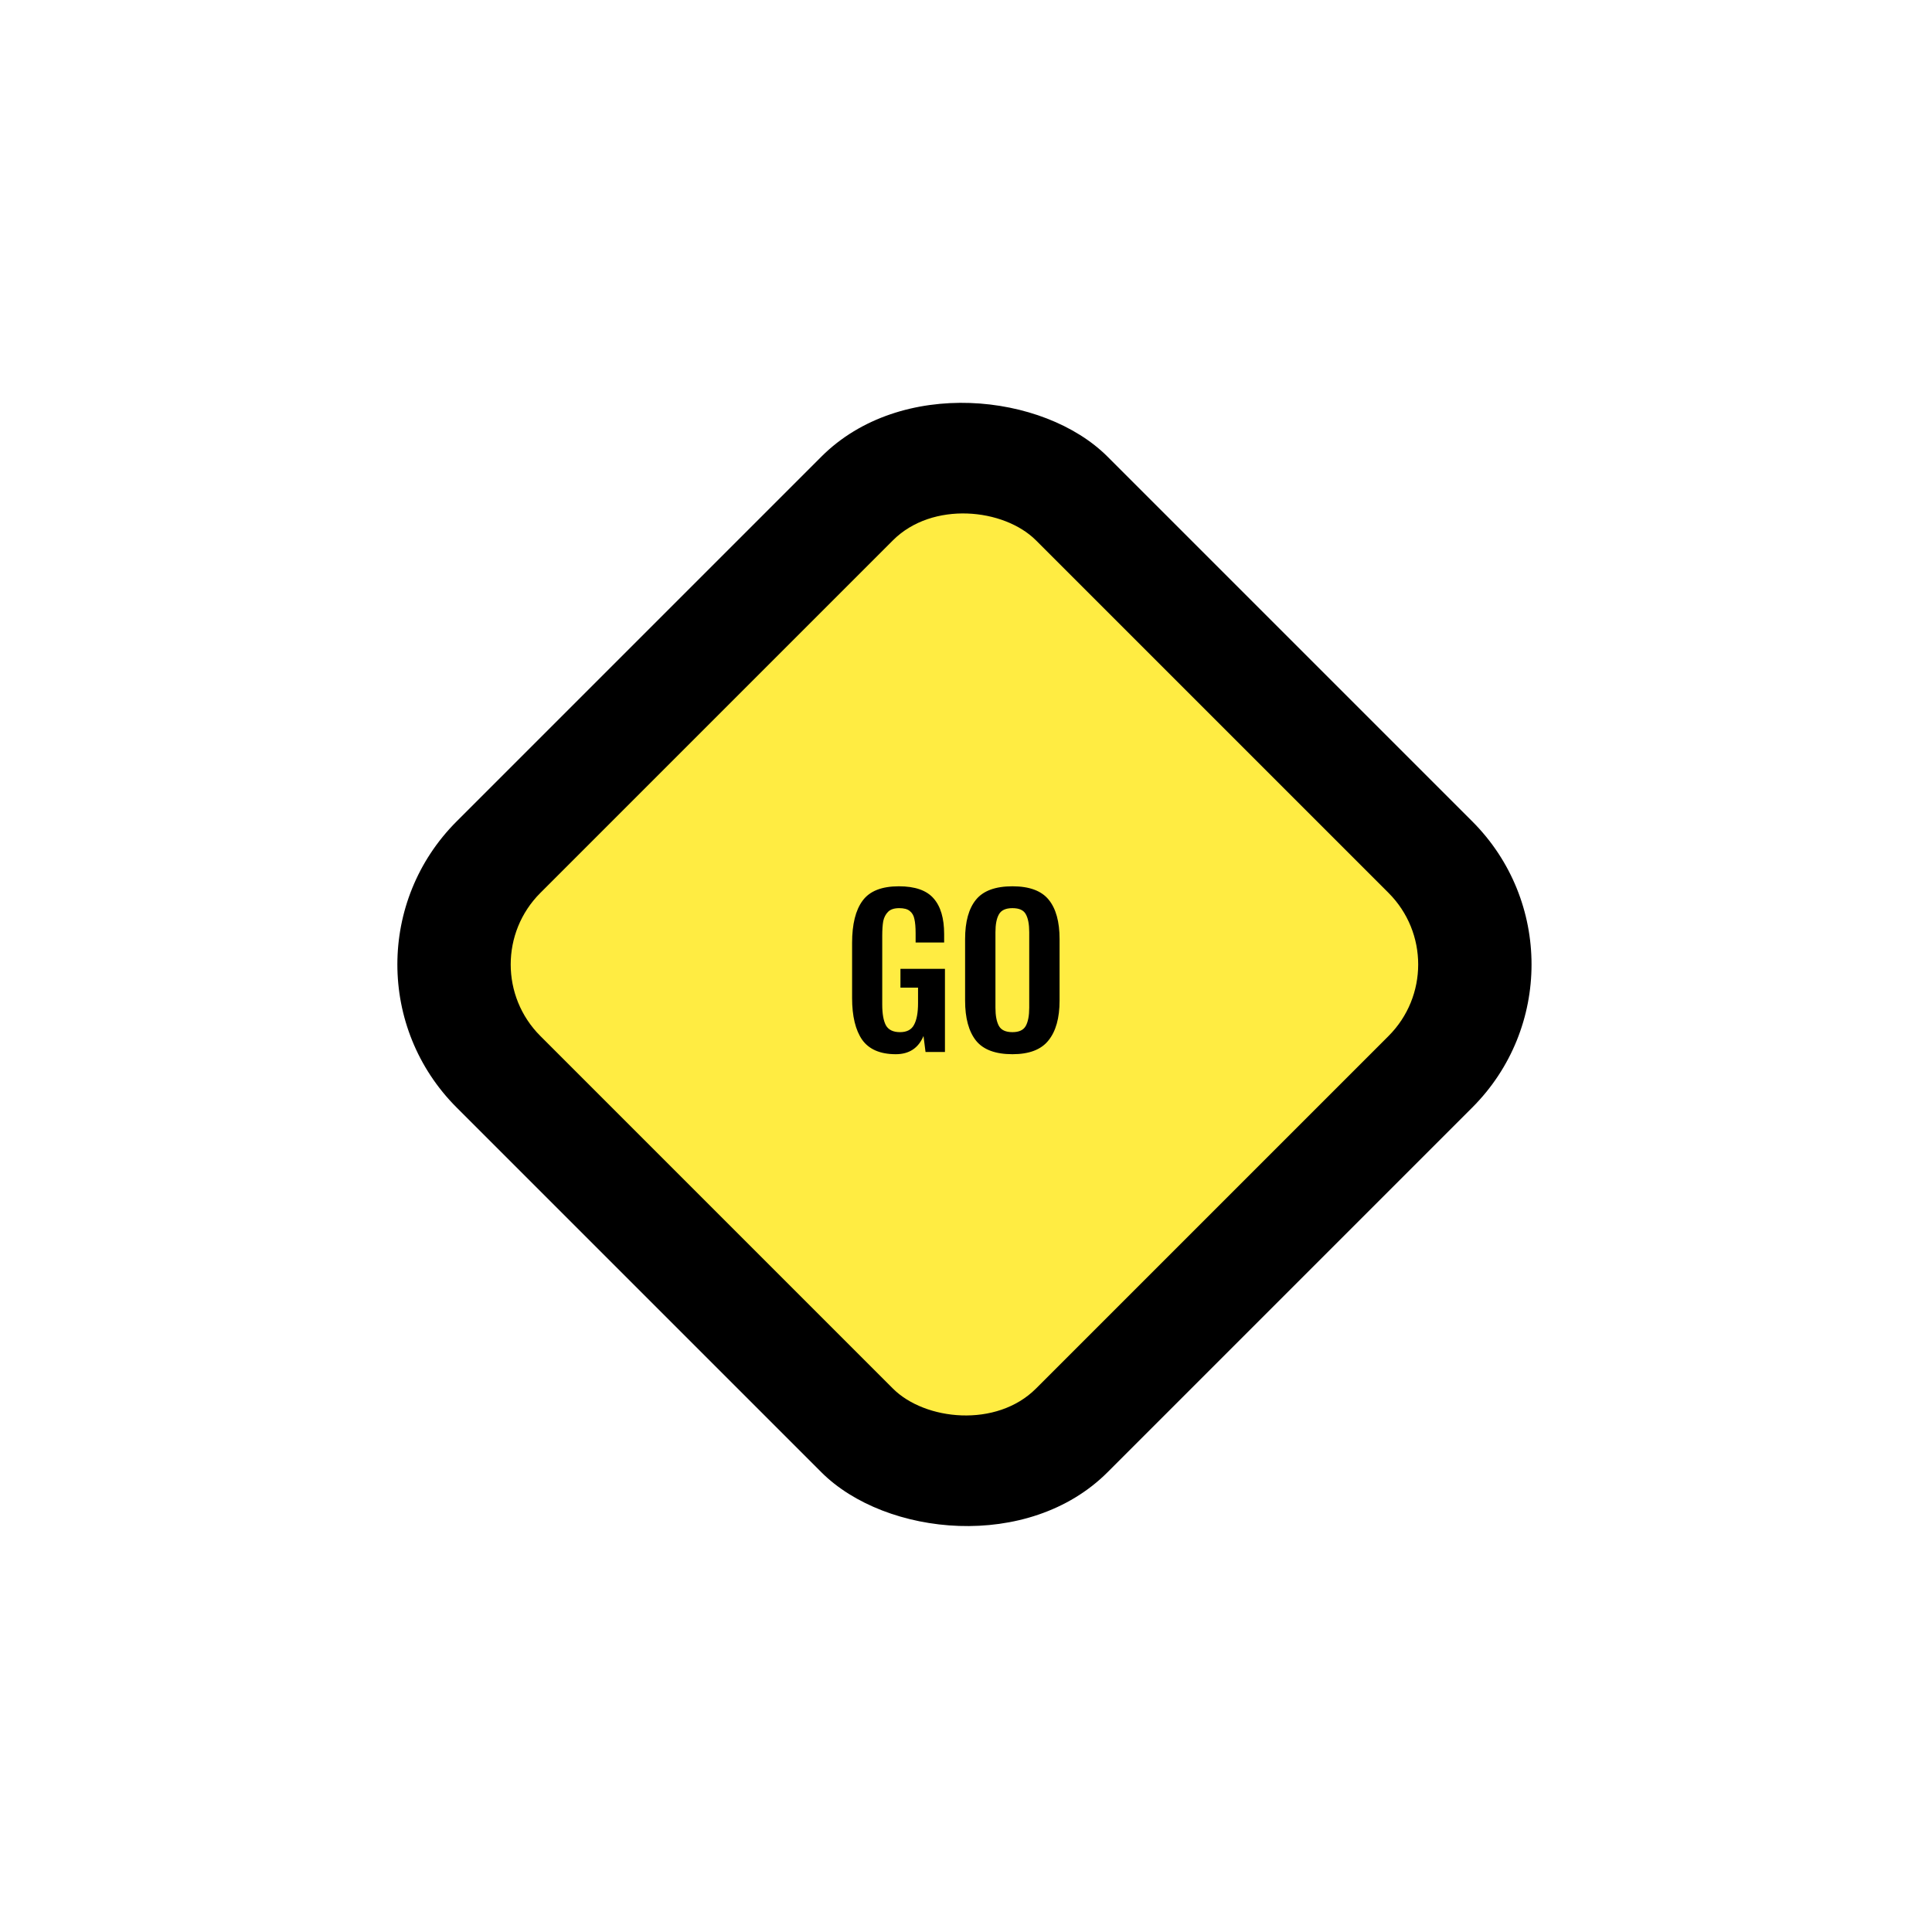 <svg width="191" height="191" viewBox="0 0 191 191" fill="none" xmlns="http://www.w3.org/2000/svg">
<rect x="31" y="95.347" width="91" height="91" rx="20" transform="rotate(-45 31 95.347)" fill="black"/>
<g filter="url(#filter0_d)">
<rect x="46.347" y="95.347" width="69.296" height="69.296" rx="10" transform="rotate(-45 46.347 95.347)" fill="#FFEC42"/>
</g>
<path d="M88.559 104.22C87.026 104.22 85.919 103.747 85.239 102.8C84.573 101.84 84.239 100.46 84.239 98.66V93.22C84.239 91.367 84.586 89.973 85.279 89.04C85.973 88.093 87.166 87.62 88.859 87.62C90.459 87.62 91.606 88.02 92.299 88.82C92.993 89.607 93.339 90.78 93.339 92.34V93.18H90.519V92.26C90.519 91.673 90.479 91.207 90.399 90.86C90.333 90.513 90.179 90.247 89.939 90.06C89.713 89.873 89.366 89.78 88.899 89.78C88.406 89.78 88.039 89.9 87.799 90.14C87.559 90.38 87.399 90.687 87.319 91.06C87.253 91.433 87.219 91.92 87.219 92.52V99.3C87.219 100.22 87.339 100.907 87.579 101.36C87.833 101.813 88.299 102.04 88.979 102.04C89.646 102.04 90.106 101.8 90.359 101.32C90.626 100.84 90.759 100.12 90.759 99.16V97.64H89.019V95.78H93.419V104H91.499L91.299 102.42C90.793 103.62 89.879 104.22 88.559 104.22ZM100.091 104.22C98.411 104.22 97.211 103.773 96.491 102.88C95.771 101.973 95.411 100.653 95.411 98.92V92.84C95.411 91.12 95.771 89.82 96.491 88.94C97.211 88.06 98.411 87.62 100.091 87.62C101.758 87.62 102.951 88.06 103.671 88.94C104.391 89.82 104.751 91.12 104.751 92.84V98.92C104.751 100.64 104.385 101.953 103.651 102.86C102.931 103.767 101.745 104.22 100.091 104.22ZM100.091 102.04C100.745 102.04 101.185 101.833 101.411 101.42C101.638 101.007 101.751 100.407 101.751 99.62V92.16C101.751 91.373 101.638 90.78 101.411 90.38C101.198 89.98 100.758 89.78 100.091 89.78C99.424 89.78 98.978 89.987 98.751 90.4C98.525 90.8 98.411 91.387 98.411 92.16V99.62C98.411 100.407 98.525 101.007 98.751 101.42C98.978 101.833 99.424 102.04 100.091 102.04Z" fill="black"/>
<defs>
<filter id="filter0_d" x="0.489" y="0.489" width="189.716" height="189.716" filterUnits="userSpaceOnUse" color-interpolation-filters="sRGB">
<feFlood flood-opacity="0" result="BackgroundImageFix"/>
<feColorMatrix in="SourceAlpha" type="matrix" values="0 0 0 0 0 0 0 0 0 0 0 0 0 0 0 0 0 0 127 0"/>
<feOffset/>
<feGaussianBlur stdDeviation="25"/>
<feColorMatrix type="matrix" values="0 0 0 0 1 0 0 0 0 0.926 0 0 0 0 0.258 0 0 0 0.4 0"/>
<feBlend mode="normal" in2="BackgroundImageFix" result="effect1_dropShadow"/>
<feBlend mode="normal" in="SourceGraphic" in2="effect1_dropShadow" result="shape"/>
</filter>
</defs>
</svg>
